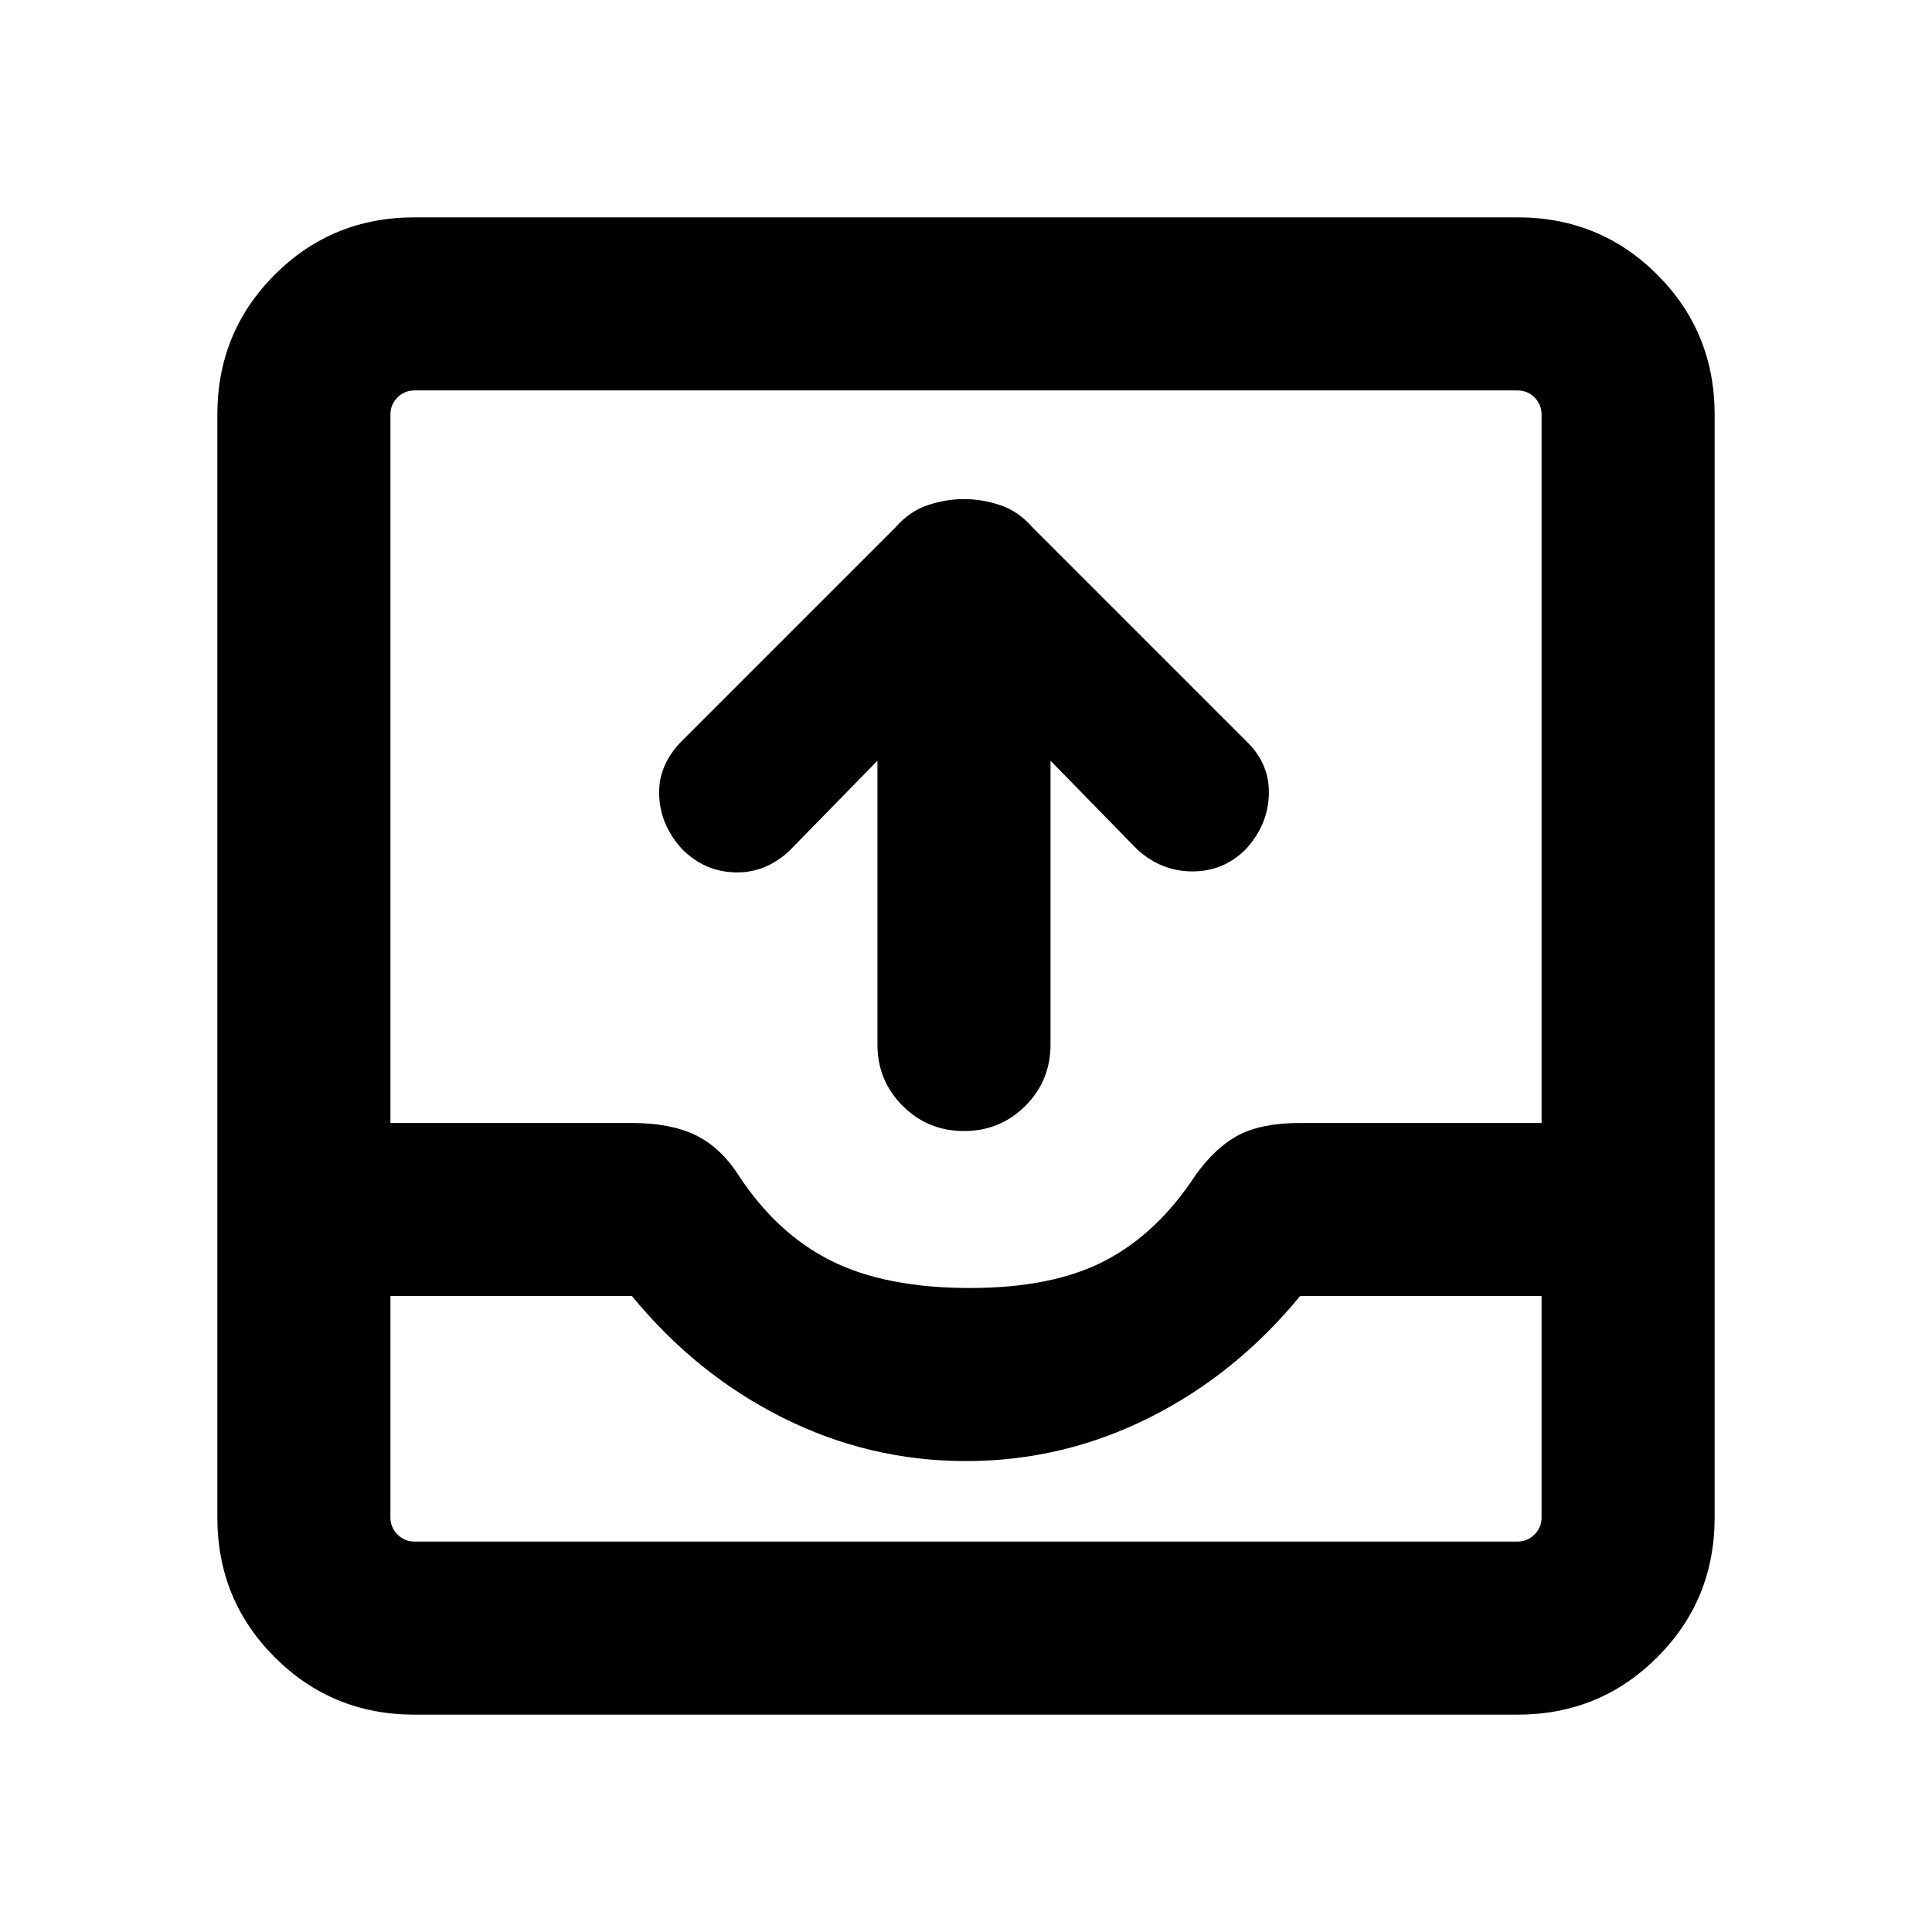 <svg xmlns="http://www.w3.org/2000/svg" height="24" width="24"><path d="M11.975 14.05q-.45 0-.762-.313-.313-.312-.313-.762V9.45l-1.1 1.125q-.3.275-.675.262-.375-.012-.65-.287-.275-.3-.287-.675-.013-.375.287-.675l2.65-2.65q.175-.2.4-.275.225-.075.45-.075t.45.075q.225.075.4.275L15.5 9.225q.275.275.262.65-.012.375-.287.675-.275.275-.663.275-.387 0-.687-.275l-1.075-1.1v3.525q0 .45-.312.762-.313.313-.763.313ZM5.15 21.3q-1.025 0-1.737-.713-.713-.712-.713-1.737V5.15q0-1.025.713-1.738Q4.125 2.7 5.15 2.7h13.7q1.025 0 1.737.712.713.713.713 1.738v13.7q0 1.025-.713 1.737-.712.713-1.737.713Zm0-2.15h13.7q.125 0 .212-.088.088-.087.088-.212V16.1h-3q-.8.975-1.875 1.512-1.075.538-2.275.538t-2.275-.538Q8.65 17.075 7.85 16.1h-3v2.75q0 .125.088.212.087.088.212.088Zm6.9-3.15q1.025 0 1.675-.338.65-.337 1.125-1.062.25-.35.538-.5.287-.15.762-.15h3v-8.8q0-.125-.088-.213-.087-.087-.212-.087H5.15q-.125 0-.212.087-.088.088-.088.213v8.8h3q.475 0 .788.15.312.15.537.5.475.725 1.15 1.062Q11 16 12.05 16Zm-6.9 3.15h-.3 14.3-.3Z"/></svg>